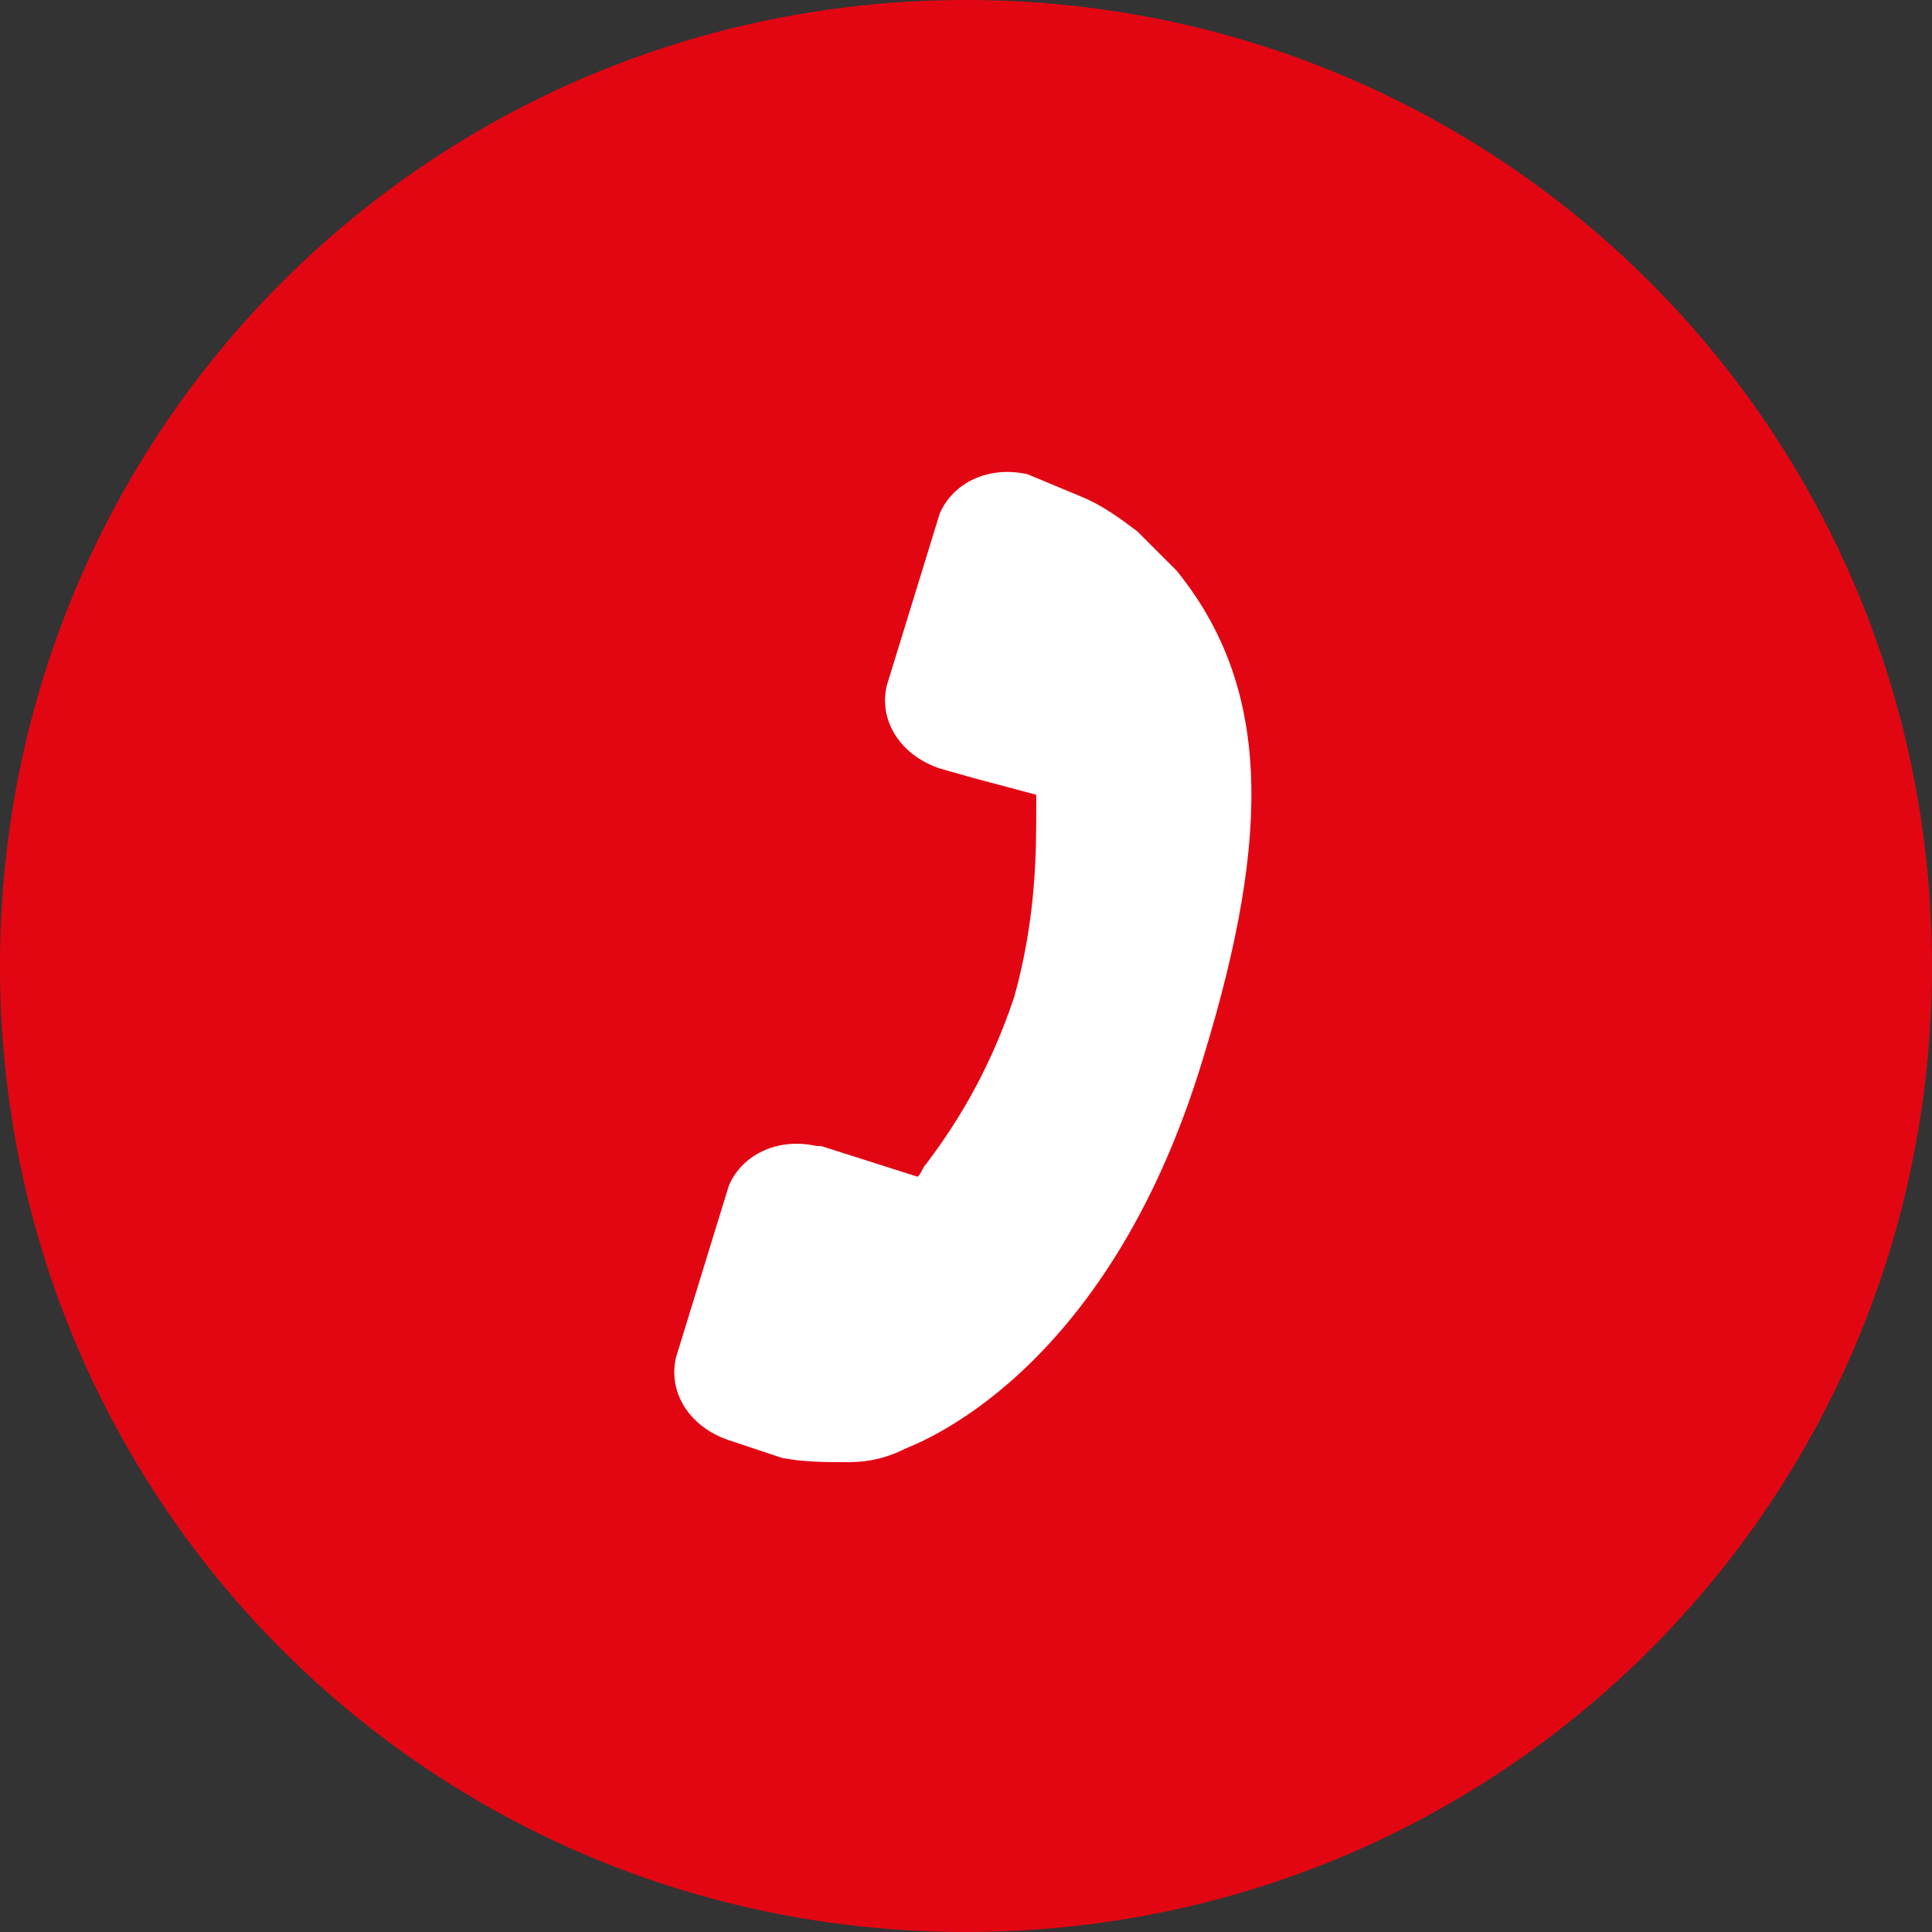 <?xml version="1.0" encoding="utf-8"?>
<!-- Generator: Adobe Illustrator 19.2.1, SVG Export Plug-In . SVG Version: 6.00 Build 0)  -->
<svg version="1.1" id="Layer_1" xmlns="http://www.w3.org/2000/svg" xmlns:xlink="http://www.w3.org/1999/xlink" x="0px" y="0px"
	 viewBox="0 0 44 44" style="enable-background:new 0 0 44 44;" xml:space="preserve">
<rect x="0" y="0" width="44" height="44" fill="#333333" stroke="none"/>
<style type="text/css">
	.st0{fill:#E20613;}
	.st1{fill:#FFFFFF;}
</style>
<path class="st0" d="M22,0c12.2,0,22,9.8,22,22c0,12.2-9.8,22-22,22C9.8,44,0,34.2,0,22C0,9.8,9.8,0,22,0z"/>
<path class="st1" d="M23.4,10.8c-0.9-0.2-1.7,0.2-2,0.9l-1.2,3.9c-0.2,0.8,0.3,1.6,1.2,1.9l0.7,0.2l1.5,0.4c0,0.1,0,0.2,0,0.3
	c0,1,0,2.5-0.5,4.3c-0.6,1.8-1.4,3-2,3.8c-0.1,0.1-0.1,0.2-0.2,0.3l-2.2-0.7c0,0-0.1,0-0.1,0c-0.9-0.2-1.7,0.2-2,0.9l-1.2,3.9
	c-0.2,0.8,0.3,1.6,1.2,1.9l1.2,0.4l0,0c0.5,0.1,1,0.1,1.5,0.1c0.5,0,0.9-0.1,1.3-0.3c0.2-0.1,4.6-1.6,6.8-8.9
	c1.6-5.2,1.5-8.5-0.6-11.1c-0.3-0.3-0.6-0.6-0.9-0.9c-0.4-0.3-0.8-0.6-1.3-0.8l0,0L23.4,10.8C23.5,10.8,23.4,10.8,23.4,10.8"/>
</svg>
